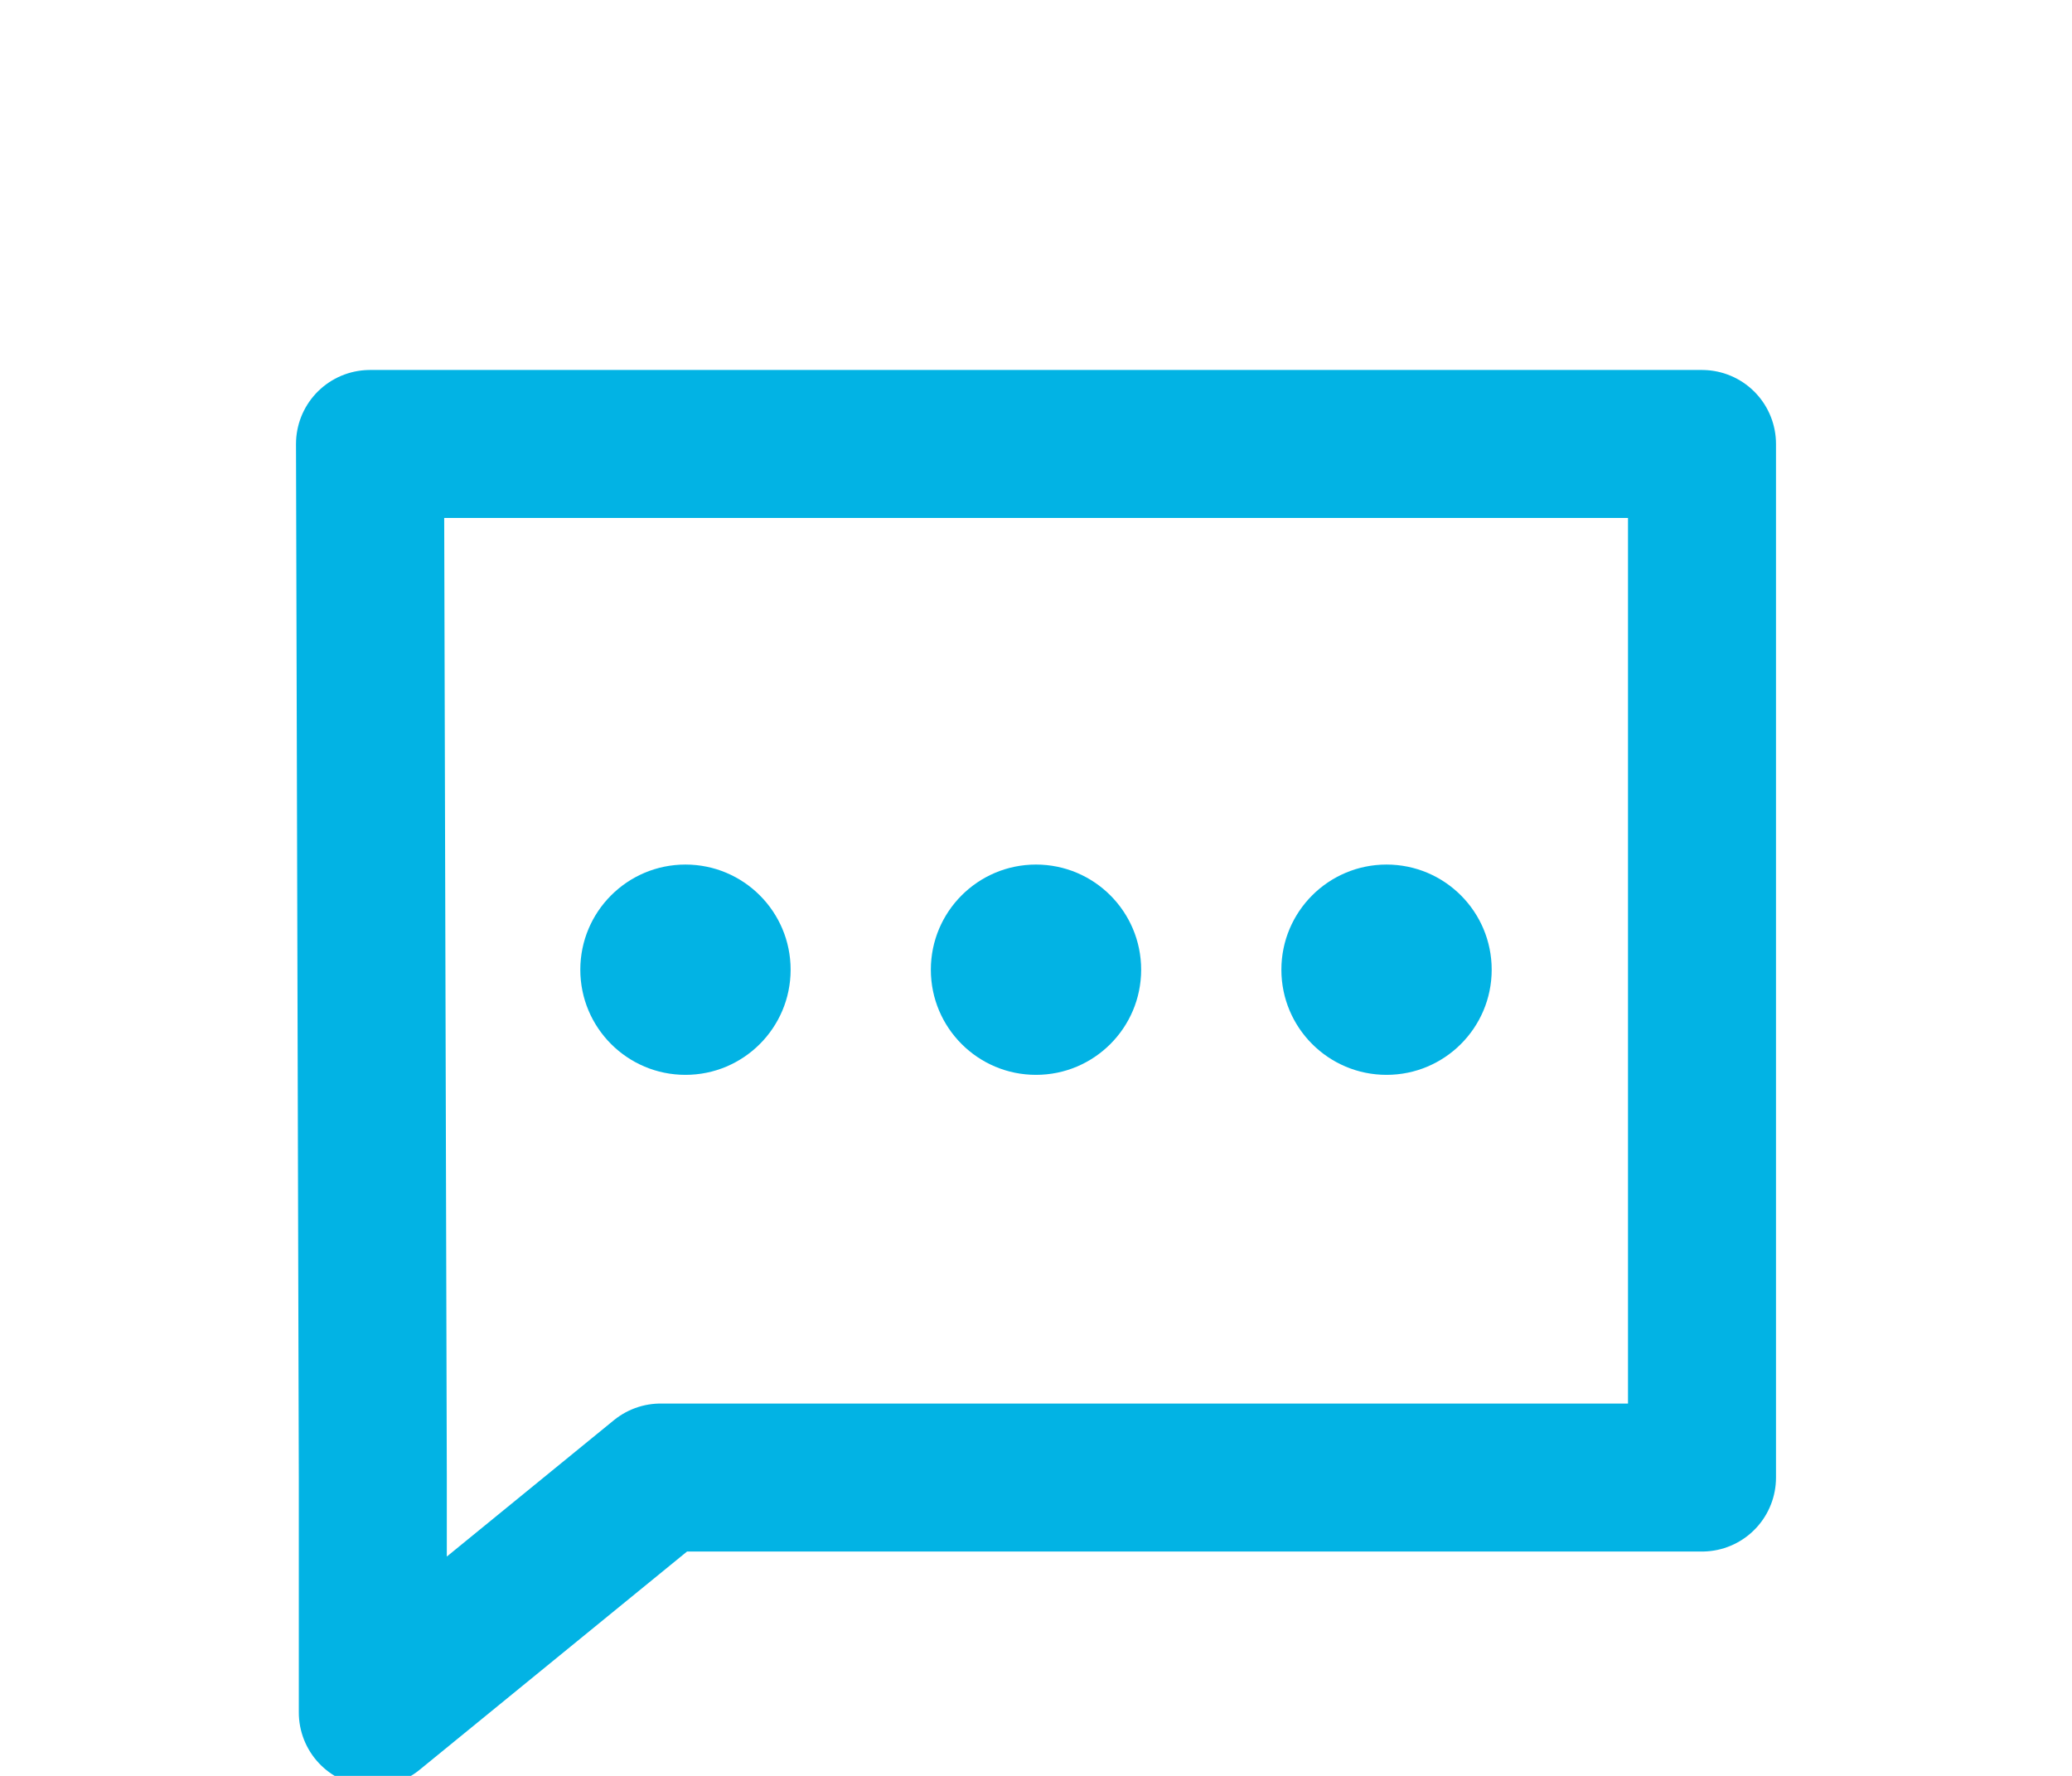 <svg xmlns="http://www.w3.org/2000/svg" width="28" height="24" viewBox="0 0 28 24">
  <g fill="none" fill-rule="evenodd">
    <path stroke="#02B3E4" stroke-width="2" d="M23 6v13.968H8.928l-3.89 3.175v-3.175L5 6z" stroke-linecap="round" stroke-linejoin="round"/>
    <ellipse cx="9.263" cy="13.105" fill="#02B3E4" rx="1.421" ry="1.421"/>
    <ellipse cx="14" cy="13.105" fill="#02B3E4" rx="1.421" ry="1.421"/>
    <circle cx="18.737" cy="13.105" r="1.421" fill="#02B3E4"/>
  </g>
</svg>
